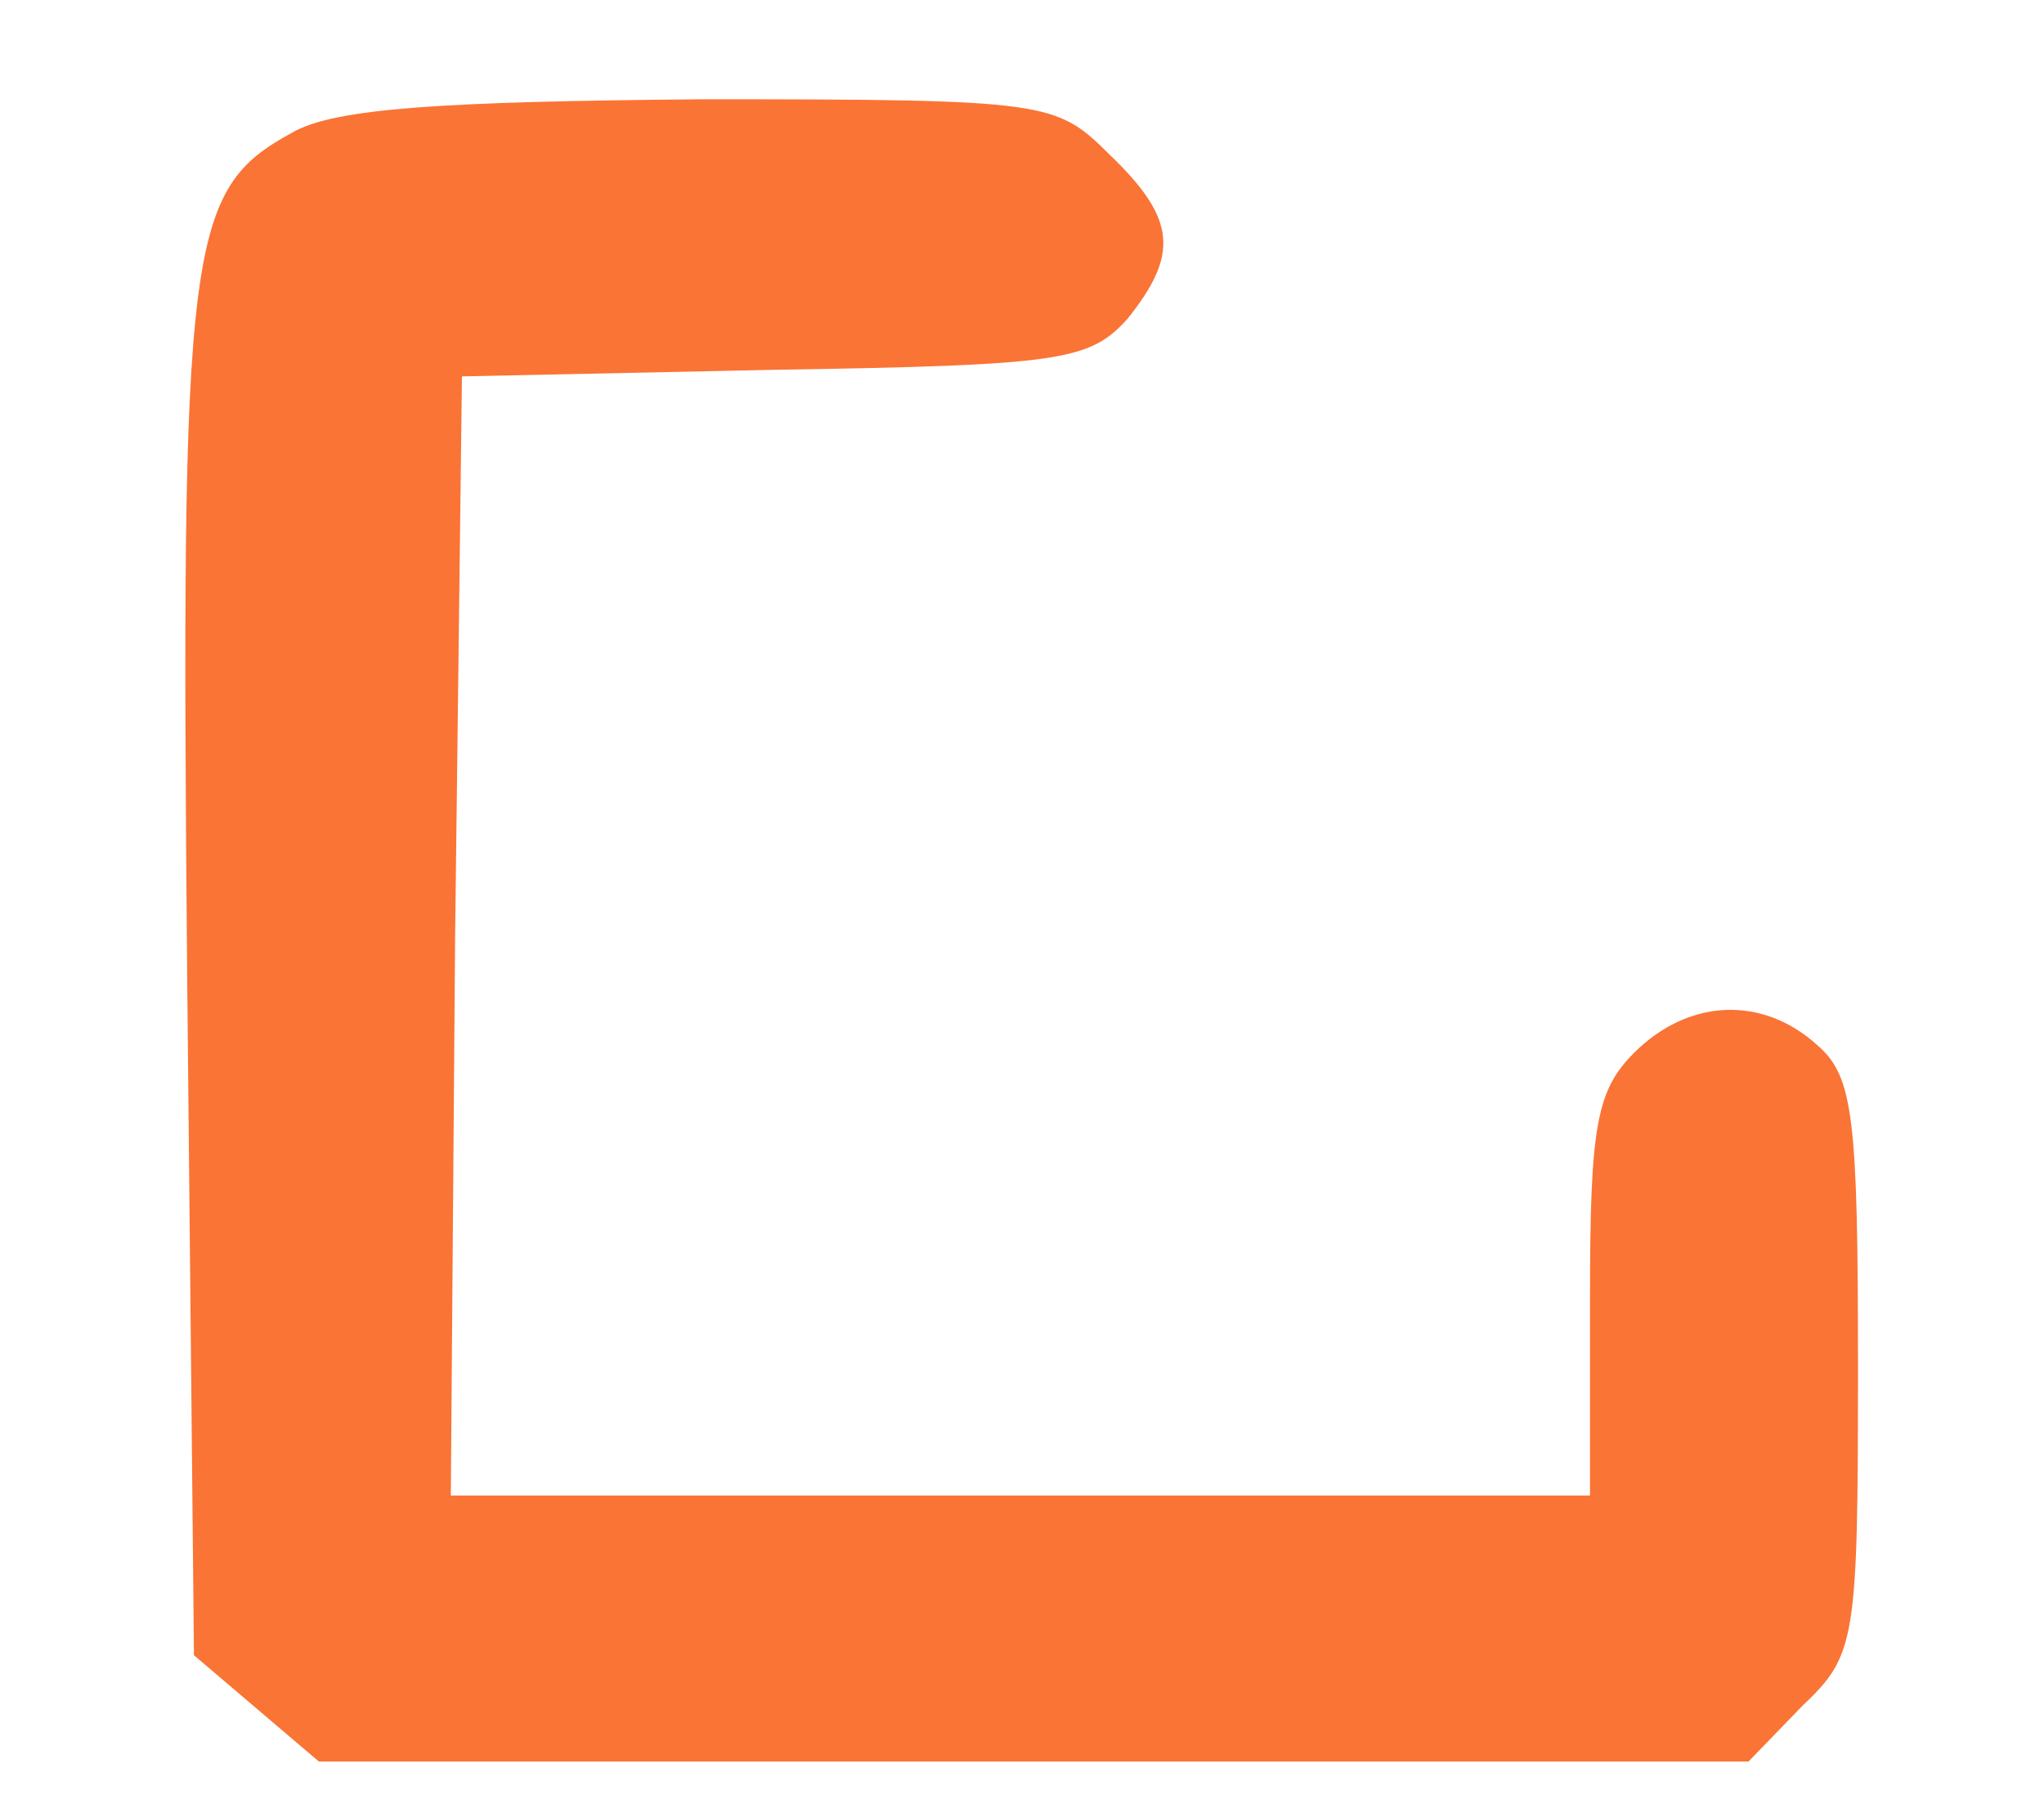 <svg width="9" height="8" viewBox="0 0 9 8" fill="none" xmlns="http://www.w3.org/2000/svg">
<path d="M1.286 0.584C0.824 0.837 0.795 1.052 0.824 4.281L0.854 7.287L1.129 7.521L1.404 7.755H4.552H7.699L7.935 7.511C8.171 7.287 8.181 7.228 8.181 6.018C8.181 4.925 8.161 4.74 8.004 4.603C7.758 4.379 7.433 4.399 7.197 4.633C7.03 4.799 7.001 4.955 7.001 5.706V6.584H4.493H1.985L2.004 4.116L2.034 1.657L3.411 1.628C4.67 1.608 4.798 1.589 4.965 1.403C5.191 1.12 5.181 0.964 4.886 0.681C4.65 0.447 4.621 0.437 3.096 0.437C1.945 0.447 1.473 0.476 1.286 0.584Z" fill="#FA7436"/>
</svg>
